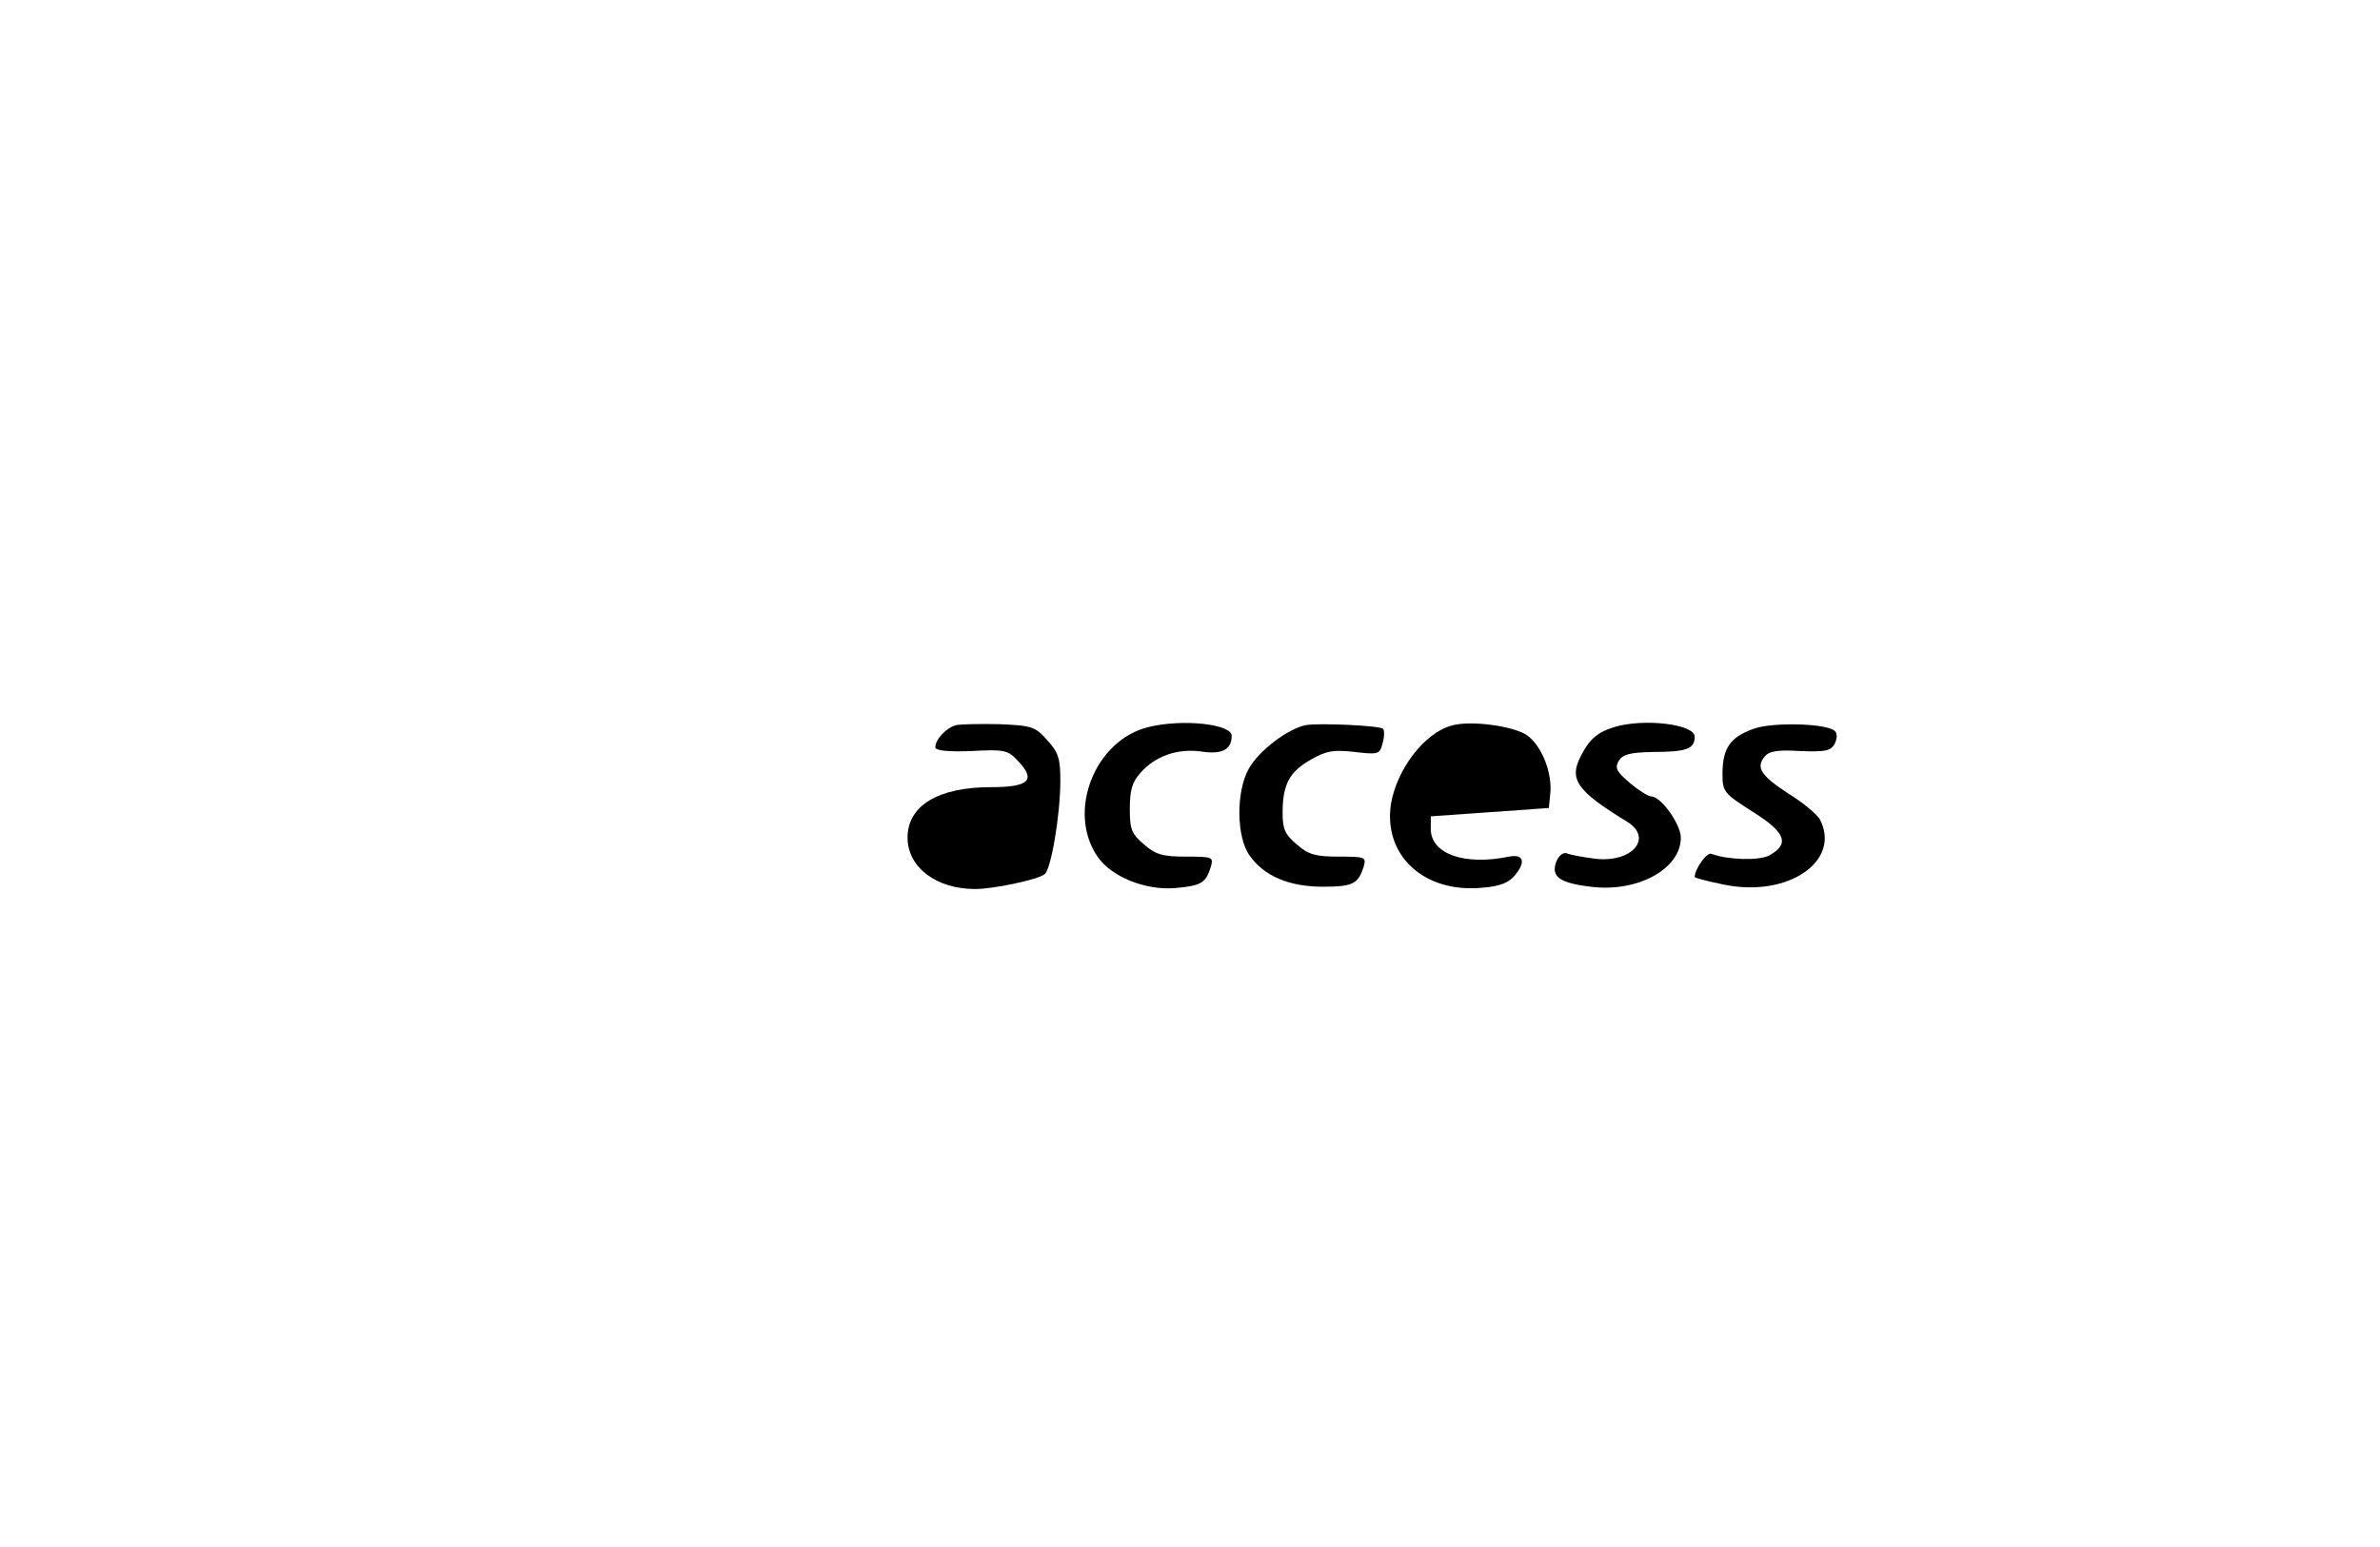 <?xml version="1.0" standalone="no"?>
<!DOCTYPE svg PUBLIC "-//W3C//DTD SVG 20010904//EN"
 "http://www.w3.org/TR/2001/REC-SVG-20010904/DTD/svg10.dtd">
<svg version="1.0" xmlns="http://www.w3.org/2000/svg"
 width="514pt" height="334pt" viewBox="0 0 514 334"
 preserveAspectRatio="xMidYMid meet">
<g transform="translate(0,334) scale(0.1,-0.1)"
fill="#000000" stroke="none">
<path d="M2065 1774 c-22 -6 -45 -31 -45 -48 0 -7 27 -10 78 -8 72 4 79 2 101
-22 39 -41 23 -56 -59 -56 -114 0 -180 -40 -180 -109 0 -64 62 -111 146 -111
39 0 135 20 150 32 14 10 34 129 34 202 0 47 -4 61 -28 87 -26 30 -34 32 -103
35 -41 1 -83 0 -94 -2z"/>
<path d="M2481 1770 c-117 -28 -178 -184 -110 -281 30 -43 103 -72 166 -67 58
5 67 11 78 46 6 21 4 22 -54 22 -49 0 -65 4 -90 26 -27 23 -31 32 -31 77 0 40
5 58 23 78 32 36 79 53 131 46 45 -7 66 4 66 34 0 25 -104 37 -179 19z"/>
<path d="M2820 1774 c-39 -8 -101 -55 -123 -94 -28 -50 -27 -148 2 -188 31
-44 85 -67 158 -67 65 0 76 6 88 43 6 21 4 22 -54 22 -49 0 -65 4 -90 26 -26
22 -31 33 -31 69 0 61 15 89 62 115 33 19 49 21 94 16 51 -6 54 -5 60 19 4 14
4 28 1 31 -7 7 -137 13 -167 8z"/>
<path d="M3135 1773 c-59 -16 -118 -94 -131 -169 -17 -112 72 -194 199 -181
37 3 56 11 69 27 24 29 18 46 -13 40 -97 -20 -169 6 -169 60 l0 27 128 9 127
9 3 30 c5 45 -18 104 -50 127 -29 20 -122 33 -163 21z"/>
<path d="M3487 1770 c-37 -11 -55 -27 -73 -63 -26 -50 -9 -75 99 -141 60 -36
10 -92 -72 -80 -24 3 -50 8 -57 11 -8 3 -18 -5 -23 -18 -12 -32 7 -46 74 -54
101 -13 195 38 195 106 0 29 -43 89 -64 89 -6 0 -27 13 -46 29 -29 25 -33 32
-24 48 9 14 24 18 75 19 72 0 89 7 89 33 0 27 -109 40 -173 21z"/>
<path d="M3787 1766 c-50 -18 -66 -41 -67 -94 0 -42 1 -44 65 -85 72 -45 81
-70 35 -95 -23 -11 -89 -9 -124 4 -10 4 -36 -33 -36 -50 0 -2 27 -9 61 -16
139 -30 257 50 209 141 -6 10 -35 35 -66 54 -60 39 -73 57 -53 81 10 12 28 15
77 12 53 -2 65 0 74 15 6 12 6 23 1 28 -17 17 -135 20 -176 5z"/>
</g>
</svg>
